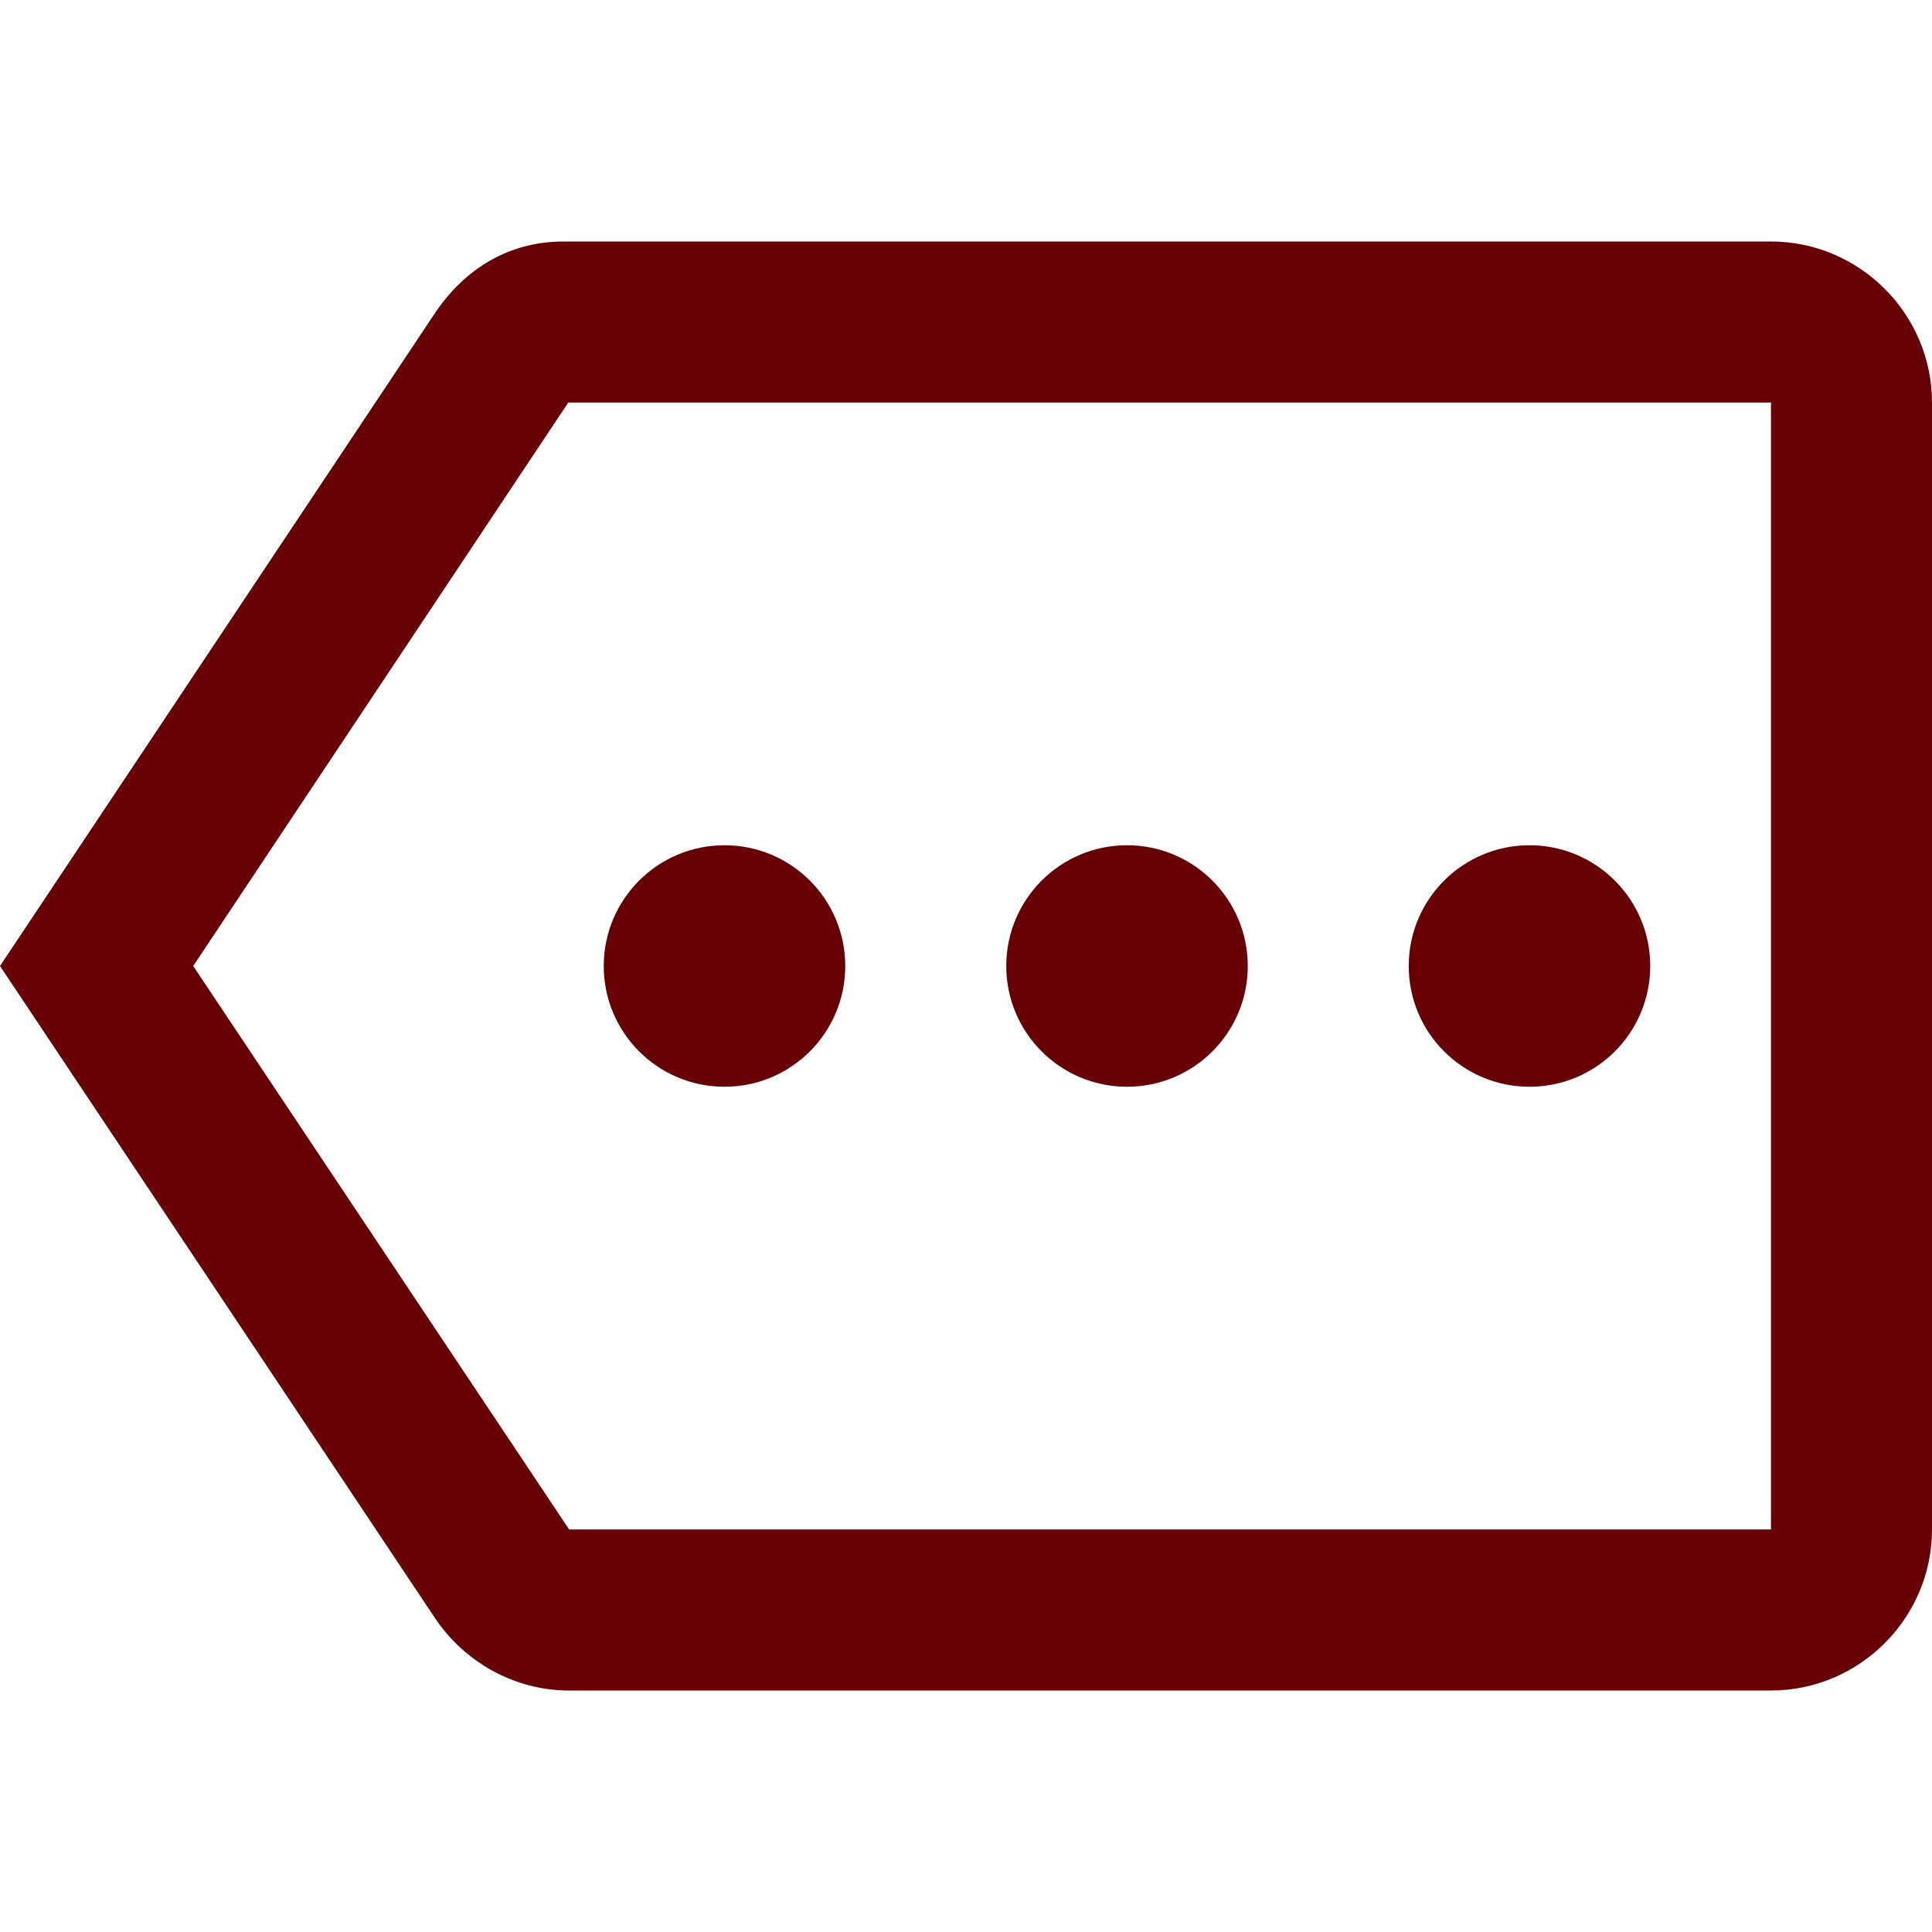 <?xml version="1.0" encoding="UTF-8" standalone="no"?><svg width="32" height="32" viewBox="0 0 32 32" fill="none" xmlns="http://www.w3.org/2000/svg">
<path d="M29.333 4H9.333C8.413 4 7.693 4.467 7.213 5.173L0 16L7.213 26.813C7.693 27.52 8.507 28 9.427 28H29.333C30.8 28 32 26.8 32 25.333V6.667C32 5.2 30.8 4 29.333 4ZM29.333 25.333H9.427L3.2 16L9.413 6.667H29.333V25.333Z" fill="#660005"/>
<path d="M12 18C13.105 18 14 17.105 14 16C14 14.895 13.105 14 12 14C10.895 14 10 14.895 10 16C10 17.105 10.895 18 12 18Z" fill="#660005"/>
<path d="M18.667 18C19.772 18 20.667 17.105 20.667 16C20.667 14.895 19.772 14 18.667 14C17.562 14 16.667 14.895 16.667 16C16.667 17.105 17.562 18 18.667 18Z" fill="#660005"/>
<path d="M25.333 18C26.438 18 27.333 17.105 27.333 16C27.333 14.895 26.438 14 25.333 14C24.228 14 23.333 14.895 23.333 16C23.333 17.105 24.228 18 25.333 18Z" fill="#660005"/>
</svg>
